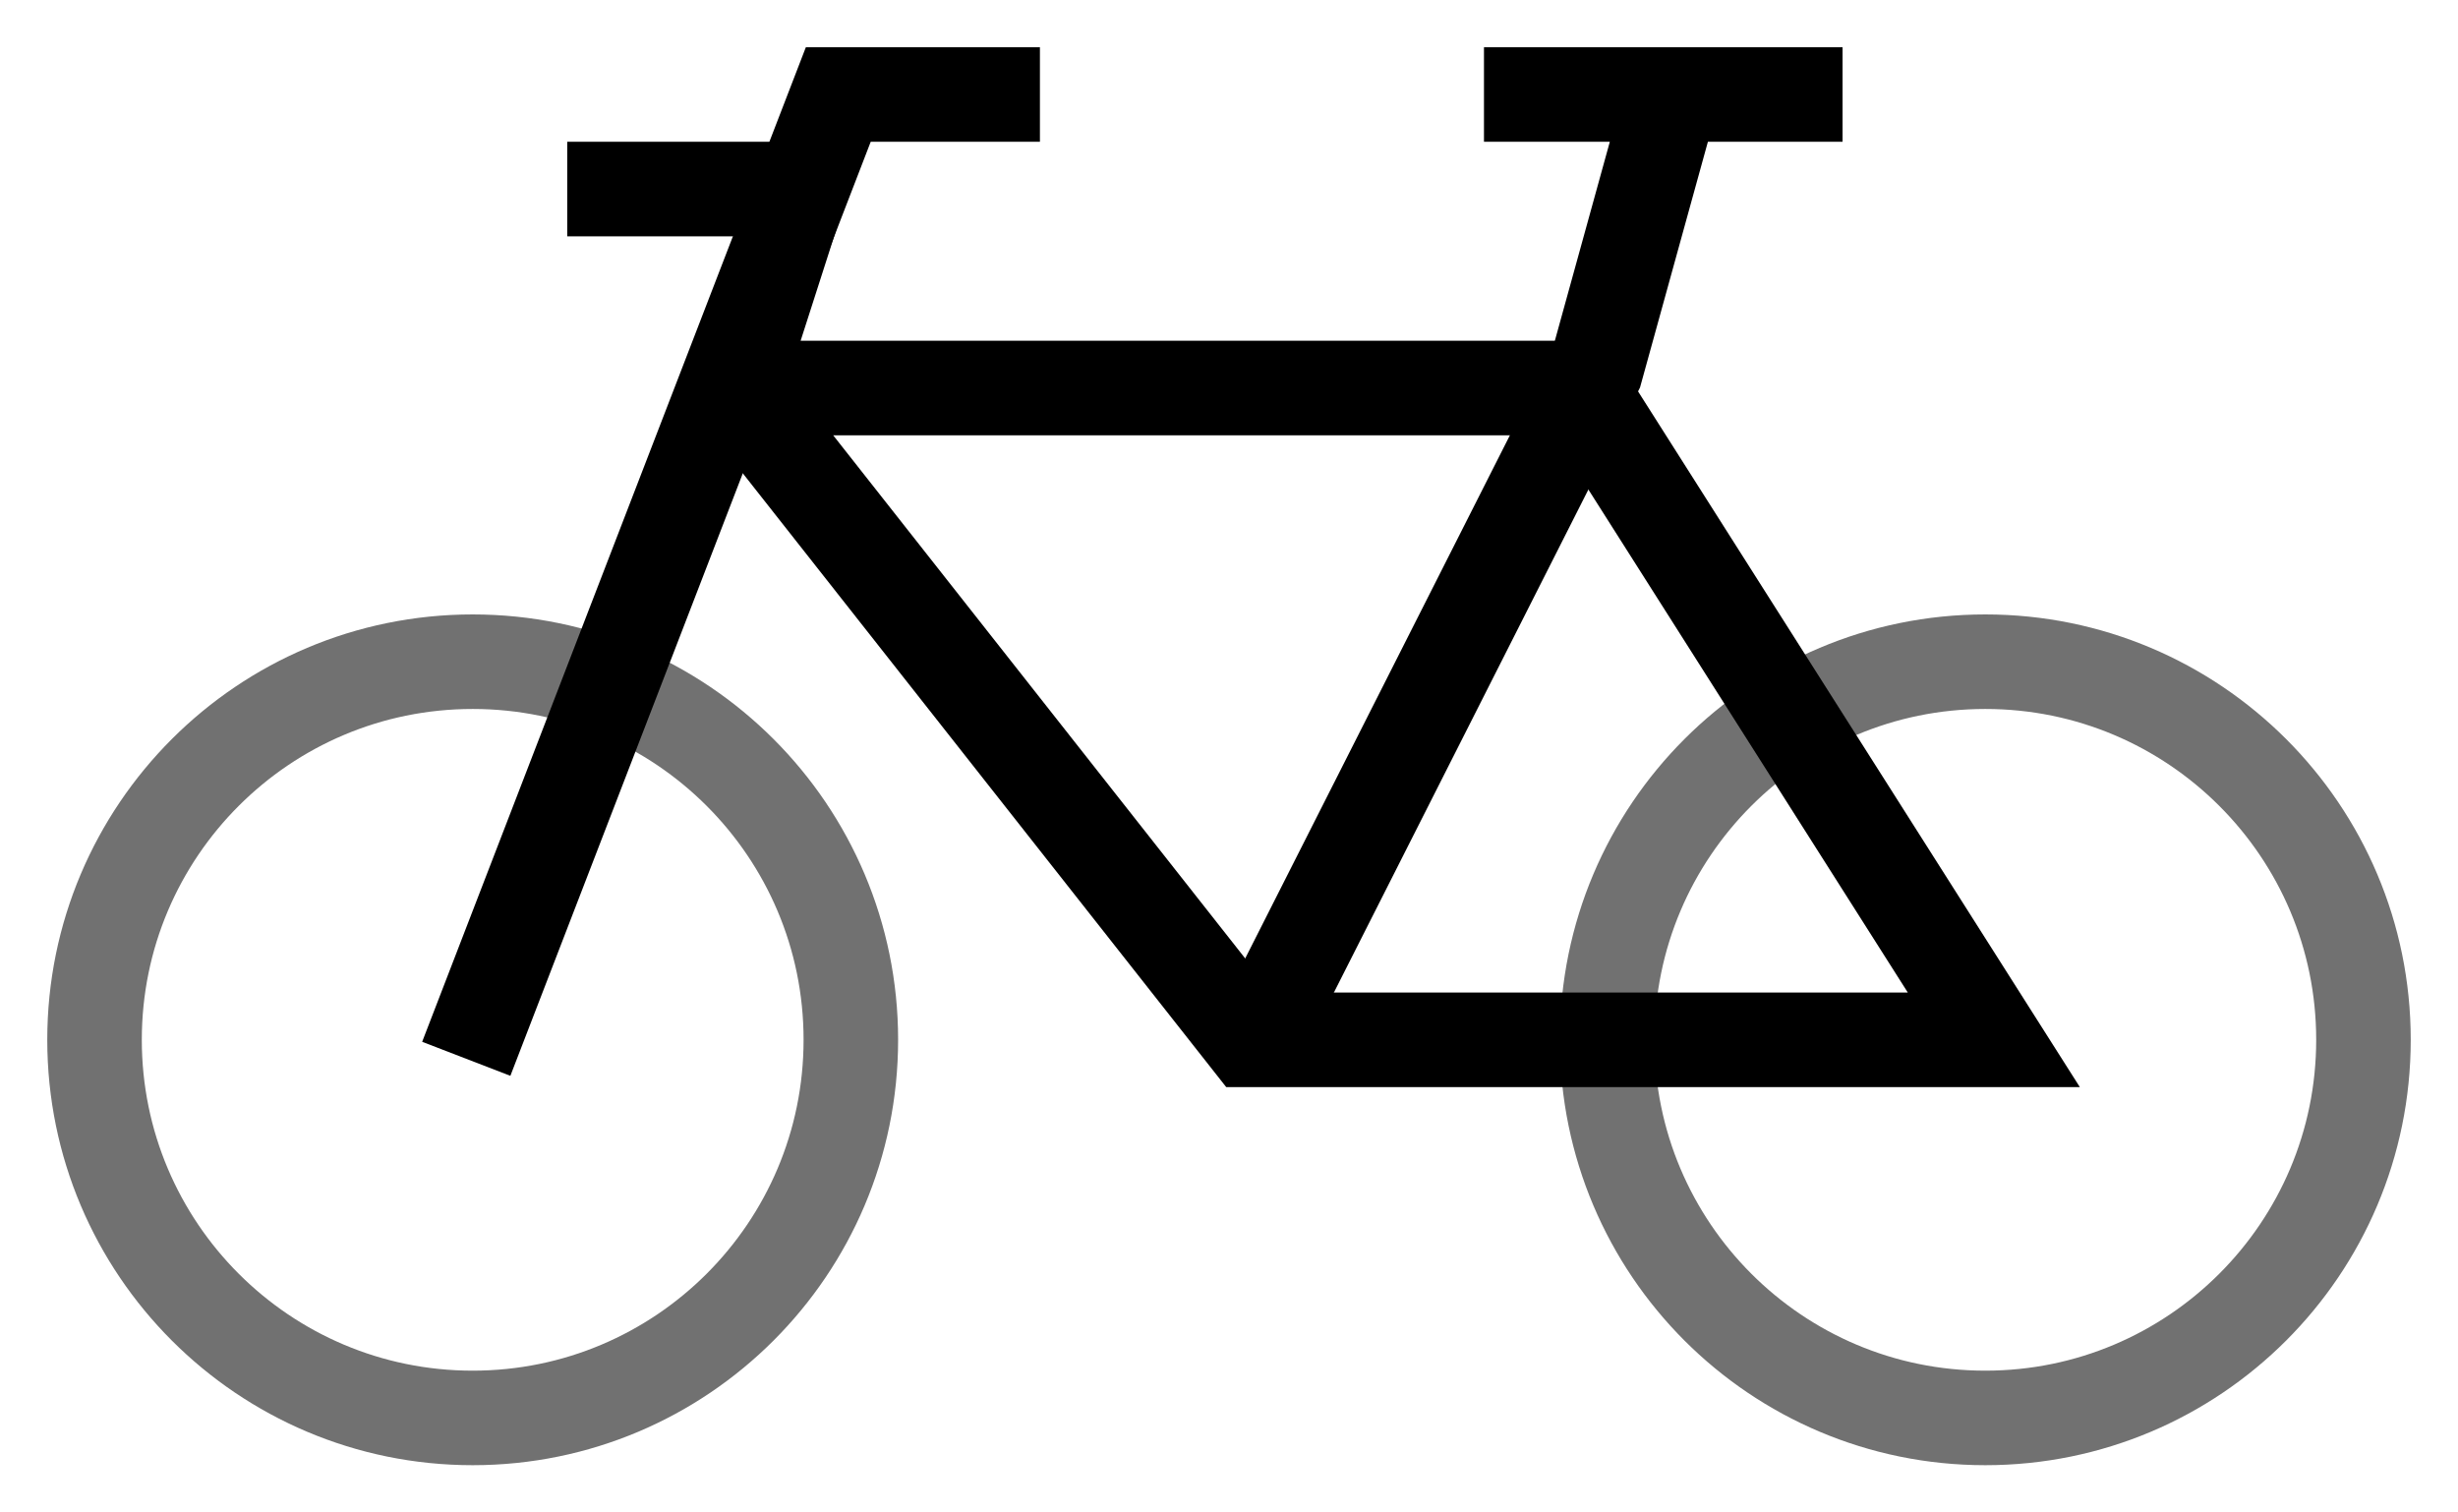 <svg width="26" height="16" viewBox="0 0 26 16" fill="none" xmlns="http://www.w3.org/2000/svg">
<path d="M21 15C23.209 15 25 13.209 25 11C25 8.791 23.209 7 21 7C18.791 7 17 8.791 17 11C17 13.209 18.791 15 21 15Z" stroke="#717171"/>
<path d="M5 15C7.209 15 9 13.209 9 11C9 8.791 7.209 7 5 7C2.791 7 1 8.791 1 11C1 13.209 2.791 15 5 15Z" stroke="#717171"/>
<path d="M6 2H8.459L7.783 4.105L13.213 11H21.09L16.712 4.105H11.321H8.162" stroke="black"/>
<path d="M4.932 11.201L8.867 1H11" stroke="black"/>
<path d="M13.414 10.767L16.879 3.918L17.685 1H19.49H15.697" stroke="black"/>
</svg>
